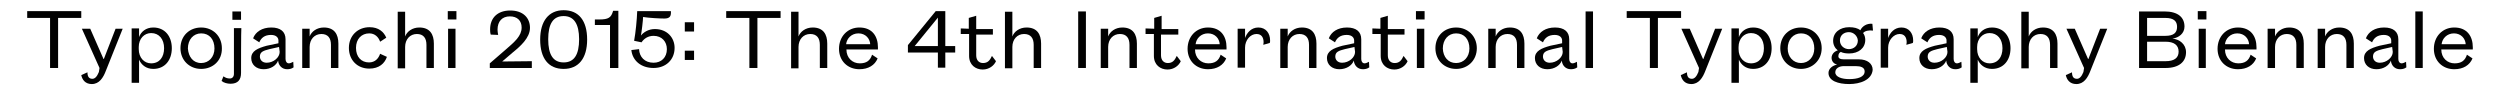 <?xml version="1.0" encoding="utf-8"?>
<!-- Generator: Adobe Illustrator 18.1.1, SVG Export Plug-In . SVG Version: 6.00 Build 0)  -->
<svg version="1.1" id="Layer_1" xmlns="http://www.w3.org/2000/svg" xmlns:xlink="http://www.w3.org/1999/xlink" x="0px" y="0px"
	 viewBox="-8.5 291 809 30" enable-background="new -8.5 291 809 30" xml:space="preserve">
<g>
	<path fill="#010101" d="M7.7,313v-16.2H0.3v-2.2h17.5v2.2h-7.5V313H7.7z"/>
	<path fill="#010101" d="M23.7,313L18,300.3h2.7l4.3,9.8h0.1l3.8-9.8h2.3l-5.4,13.5c-0.9,2.4-2.2,4.4-4.6,4.4
		c-2.1,0-3.1-1.4-3.4-2.9l2-0.9c0,1.4,0.5,2.1,1.6,2.1c0.8,0,1.5-0.7,2.1-2.2L23.7,313z"/>
	<path fill="#010101" d="M36.5,317.8h-2.4v-17.6h2.4v2.8c0.6-1.7,2.2-3.1,4.6-3.1c3.8,0,6,2.9,6,6.7s-2.2,6.7-6,6.7
		c-2.4,0-3.9-1.4-4.6-3V317.8z M36.4,306.9c0,2.8,1.8,4.6,4,4.6c2.7,0,4.2-2,4.2-4.9s-1.6-4.9-4.2-4.9c-2.2,0-4,1.8-4,4.5V306.9z"/>
	<path fill="#010101" d="M56.6,313.3c-3.8,0-6.7-2.8-6.7-6.7c0-4,2.9-6.7,6.7-6.7c3.8,0,6.7,2.8,6.7,6.7
		C63.4,310.6,60.4,313.3,56.6,313.3z M56.6,311.4c2.5,0,4.3-2,4.3-4.7c0-2.9-1.6-4.9-4.3-4.9c-2.5,0-4.3,2-4.3,4.9
		C52.5,309.4,54,311.4,56.6,311.4z"/>
	<path fill="#010101" d="M69.5,314.6c0,2.2-1,3.5-3.4,3.5c-1,0-2.2-0.3-2.9-0.9l0.6-1.5c0.7,0.5,1.3,0.7,2.1,0.7
		c0.7,0,1.3-0.5,1.3-1.5v-14.8h2.4C69.5,300.3,69.5,314.6,69.5,314.6z M66.7,297.4v-2.7h2.8v2.7H66.7z"/>
	<path fill="#010101" d="M73.4,303.4c0.8-2.1,2.9-3.5,5.9-3.5c2.9,0,4.6,1.3,4.6,3.8v6.4c0,0.9,0.5,1.4,1,1.4c0.5,0,0.9-0.2,1.5-0.5
		l0.1,1.8c-0.7,0.5-1.4,0.6-2.1,0.6c-1.7,0-2.8-1.3-2.9-2.8c-0.6,1.6-2.4,2.8-4.7,2.8c-2.4,0-4-1.5-4-3.6c0-2.3,2.1-3.2,5-4l3.8-0.8
		v-0.9c0-0.8-0.6-1.8-2.4-1.8c-2.1,0-3.2,1-3.8,2.4L73.4,303.4z M81.8,306.2l-3.1,0.7c-2,0.5-3.1,0.9-3.1,2.4c0,1,0.7,2,2.2,2
		c2.2,0,4.2-1.7,4.2-3.5L81.8,306.2L81.8,306.2z"/>
	<path fill="#010101" d="M91.7,313h-2.4v-12.7h2.4v2.5c0.6-1.6,2.3-2.9,4.6-2.9c3.4,0,4.7,2.2,4.7,5.2v7.9h-2.4v-7.5
		c0-2.2-1-3.5-3.1-3.5c-2.2,0-3.8,1.7-3.8,4.2V313L91.7,313z"/>
	<path fill="#010101" d="M116.7,309.4c-0.7,2.1-2.5,3.8-5.7,3.8c-3.9,0-6.6-2.8-6.6-6.7c0-3.9,2.8-6.7,6.7-6.7
		c2.9,0,4.6,1.5,5.4,3.4l-2,1.3c-0.5-1.5-1.7-2.7-3.5-2.7c-2.5,0-4.3,1.8-4.3,4.7s1.7,4.7,4.2,4.7c2,0,3.1-1.3,3.6-2.8L116.7,309.4z
		"/>
	<path fill="#010101" d="M122.6,302.8c0.6-1.6,2.3-2.9,4.6-2.9c3.4,0,4.7,2.2,4.7,5.2v7.9h-2.4v-7.5c0-2.2-1-3.5-3.1-3.5
		c-2.2,0-3.8,1.7-3.8,4.2v6.9h-2.4v-18.3h2.4L122.6,302.8L122.6,302.8z"/>
	<path fill="#010101" d="M136.4,294.6h2.8v2.7h-2.8V294.6z M138.9,300.3V313h-2.4v-12.7H138.9z"/>
	<path fill="#010101" d="M163.6,310.8v2.2H150v-1.5l5.2-4.5c2.9-2.5,5.1-4.4,5.1-7.1c0-2.2-1.4-3.6-3.8-3.6c-2.5,0-4,1.6-4,4.3
		c0,0.6,0.1,1,0.2,1.7l-2.4-0.1c-0.2-0.6-0.2-1.3-0.2-1.7c0-3.8,2.5-6.1,6.5-6.1c4.3,0,6.4,2.5,6.4,5.6c0,3.2-3,5.9-5.6,8l-3.4,2.9
		L163.6,310.8L163.6,310.8z"/>
	<path fill="#010101" d="M173.9,313.3c-4.9,0-7.6-3.4-7.6-9.5c0-6,2.8-9.5,7.6-9.5c4.9,0,7.6,3.4,7.6,9.5
		C181.5,309.9,178.7,313.3,173.9,313.3z M173.9,296.2c-3.4,0-5,2.5-5,7.5c0,5,1.6,7.5,5,7.5s5-2.5,5-7.5
		C178.9,298.7,177.2,296.2,173.9,296.2z"/>
	<path fill="#010101" d="M188.9,313v-13.9H184v-1.8h1.4c3,0,3.9-0.6,4.5-2.8h1.7V313H188.9L188.9,313z"/>
	<path fill="#010101" d="M198.3,306.9c0.1,2.5,1.8,4.4,4.7,4.4c2.5,0,4.3-1.7,4.3-4.4c0-2.4-1.6-4.3-4.3-4.3c-1.8,0-3.1,0.9-3.9,2.1
		l-2.4-0.5c0.5-2.7,0.9-6.8,1-9.6h10.9c0.1,1.5-0.2,2.4-2.1,2.4c-1.5,0-5.1-0.2-6.9-0.5c0,1-0.5,5.1-0.7,6c0.8-1,2.4-2.1,4.5-2.1
		c4,0,6.4,2.8,6.4,6.1c0,3.8-2.8,6.5-6.8,6.5c-4,0-6.8-2.3-7.2-5.8L198.3,306.9z"/>
	<path fill="#010101" d="M213.1,298.2h3v3h-3V298.2z M213.1,307.4h3v3h-3V307.4z"/>
	<path fill="#010101" d="M234,313v-16.2h-7.5v-2.2h17.6v2.2h-7.5V313H234z"/>
	<path fill="#010101" d="M249.9,302.8c0.6-1.6,2.3-2.9,4.6-2.9c3.4,0,4.7,2.2,4.7,5.2v7.9h-2.4v-7.5c0-2.2-1-3.5-3.1-3.5
		c-2.2,0-3.8,1.7-3.8,4.2v6.9h-2.4v-18.3h2.4V302.8L249.9,302.8z"/>
	<path fill="#010101" d="M275.5,309.9c-0.9,2.2-3,3.5-5.9,3.5c-3.8,0-6.6-2.7-6.6-6.6c0-4,2.8-6.9,6.6-6.9c4.2,0,6,2.9,6,6.4v0.7
		h-10.2c0,2.8,2,4.5,4.3,4.5c2.2,0,3.4-0.9,4-2.8L275.5,309.9z M273.1,305.3c-0.1-1.8-1.5-3.5-3.8-3.5c-2.3,0-3.8,1.7-4,3.5H273.1z"
		/>
	<path fill="#010101" d="M297.4,305.9h3.2v2.1h-3.2v4.9H295V308h-9.7v-2.4l9-11h3.1L297.4,305.9L297.4,305.9z M287.5,305.9h7.5v-9.2
		L287.5,305.9z"/>
	<path fill="#010101" d="M305,300.3v-3.5l2.4-0.7v4.3h5.4v1.8h-5.4v6.7c0,1.7,1,2.5,2.2,2.5c1.5,0,2.2-0.8,2.9-2.3l1.3,1.7
		c-0.6,1.4-2.2,2.7-4.3,2.7c-2.3,0-4.4-1.5-4.4-4.4V302h-2.7v-1.8L305,300.3L305,300.3z"/>
	<path fill="#010101" d="M319.1,302.8c0.6-1.6,2.3-2.9,4.6-2.9c3.4,0,4.7,2.2,4.7,5.2v7.9H326v-7.5c0-2.2-1-3.5-3.1-3.5
		c-2.2,0-3.8,1.7-3.8,4.2v6.9h-2.4v-18.3h2.4V302.8L319.1,302.8z"/>
	<path fill="#010101" d="M342.9,294.6V313h-2.5v-18.3H342.9z"/>
	<path fill="#010101" d="M350.1,313h-2.4v-12.7h2.4v2.5c0.6-1.6,2.3-2.9,4.6-2.9c3.4,0,4.7,2.2,4.7,5.2v7.9H357v-7.5
		c0-2.2-1-3.5-3.1-3.5c-2.2,0-3.8,1.7-3.8,4.2V313L350.1,313z"/>
	<path fill="#010101" d="M365,300.3v-3.5l2.4-0.7v4.3h5.4v1.8h-5.6v6.7c0,1.7,1,2.5,2.2,2.5c1.5,0,2.2-0.8,2.9-2.3l1.3,1.7
		c-0.6,1.4-2.2,2.7-4.3,2.7c-2.3,0-4.4-1.5-4.4-4.4V302h-2.7v-1.8L365,300.3L365,300.3z"/>
	<path fill="#010101" d="M388.3,309.9c-0.9,2.2-3,3.5-5.9,3.5c-3.8,0-6.6-2.7-6.6-6.6c0-4,2.8-6.9,6.6-6.9c4.2,0,6,2.9,6,6.4v0.7
		h-10.2c0,2.8,2,4.5,4.3,4.5c2.2,0,3.4-0.9,4-2.8L388.3,309.9z M386.2,305.3c-0.1-1.8-1.5-3.5-3.8-3.5c-2.3,0-3.8,1.7-4,3.5H386.2z"
		/>
	<path fill="#010101" d="M394.4,306.4v6.5H392v-12.6h2.4v3c0.6-1.7,2-3.4,4.3-3.4c2.4,0,3.8,1.8,3.8,4.2c0,0.2,0,0.6-0.1,0.8
		l-2.1,0.6c0-0.2,0.1-0.6,0.1-0.8c0-1.6-0.7-2.7-2.3-2.7C396.1,302,394.4,304,394.4,306.4z"/>
	<path fill="#010101" d="M408.2,313h-2.4v-12.7h2.4v2.5c0.6-1.6,2.3-2.9,4.6-2.9c3.4,0,4.7,2.2,4.7,5.2v7.9h-2.4v-7.5
		c0-2.2-1-3.5-3.1-3.5c-2.2,0-3.8,1.7-3.8,4.2V313L408.2,313z"/>
	<path fill="#010101" d="M421.5,303.4c0.8-2.1,2.9-3.5,5.9-3.5c2.9,0,4.6,1.3,4.6,3.8v6.4c0,0.9,0.5,1.4,1,1.4
		c0.5,0,0.9-0.2,1.5-0.5l0.1,1.8c-0.7,0.5-1.4,0.6-2.1,0.6c-1.7,0-2.8-1.3-2.9-2.8c-0.6,1.6-2.4,2.8-4.7,2.8c-2.4,0-4-1.5-4-3.6
		c0-2.3,2.1-3.2,5-4l3.8-0.8v-0.9c0-0.8-0.6-1.8-2.4-1.8c-2.1,0-3.2,1-3.8,2.4L421.5,303.4z M429.8,306.2l-3.1,0.7
		c-2,0.5-3.1,0.9-3.1,2.4c0,1,0.7,2,2.2,2c2.2,0,4.2-1.7,4.2-3.5L429.8,306.2L429.8,306.2z"/>
	<path fill="#010101" d="M438.2,300.3v-3.5l2.4-0.7v4.3h5.4v1.8h-5.4v6.7c0,1.7,1,2.5,2.2,2.5c1.5,0,2.2-0.8,2.9-2.3l1.3,1.7
		c-0.6,1.4-2.2,2.7-4.3,2.7c-2.3,0-4.4-1.5-4.4-4.4V302h-2.7v-1.8L438.2,300.3L438.2,300.3z"/>
	<path fill="#010101" d="M449.7,294.6h2.8v2.7h-2.8V294.6z M452.4,300.3V313H450v-12.7H452.4z"/>
	<path fill="#010101" d="M462.7,313.3c-3.8,0-6.7-2.8-6.7-6.7c0-4,2.9-6.7,6.7-6.7s6.7,2.8,6.7,6.7S466.5,313.3,462.7,313.3z
		 M462.7,311.4c2.5,0,4.3-2,4.3-4.7c0-2.9-1.6-4.9-4.3-4.9c-2.5,0-4.3,2-4.3,4.9C458.5,309.4,460.1,311.4,462.7,311.4z"/>
	<path fill="#010101" d="M475.5,313h-2.4v-12.7h2.4v2.5c0.6-1.6,2.3-2.9,4.6-2.9c3.4,0,4.7,2.2,4.7,5.2v7.9h-2.4v-7.5
		c0-2.2-1-3.5-3.1-3.5c-2.2,0-3.8,1.7-3.8,4.2V313L475.5,313z"/>
	<path fill="#010101" d="M488.8,303.4c0.8-2.1,2.9-3.5,5.9-3.5c2.9,0,4.6,1.3,4.6,3.8v6.4c0,0.9,0.5,1.4,1,1.4s0.9-0.2,1.5-0.5
		l0.1,1.8c-0.7,0.5-1.4,0.6-2.1,0.6c-1.7,0-2.8-1.3-2.9-2.8c-0.6,1.6-2.4,2.8-4.7,2.8c-2.4,0-4-1.5-4-3.6c0-2.3,2.1-3.2,5-4l3.8-0.8
		v-0.9c0-0.8-0.6-1.8-2.4-1.8c-2.1,0-3.2,1-3.8,2.4L488.8,303.4z M497,306.2l-3.1,0.7c-2,0.5-3.1,0.9-3.1,2.4c0,1,0.7,2,2.2,2
		c2.2,0,4.2-1.7,4.2-3.5L497,306.2L497,306.2z"/>
	<path fill="#010101" d="M507,294.6V313h-2.4v-18.3H507z"/>
	<path fill="#010101" d="M525.4,313v-16.2h-7.5v-2.2h17.6v2.2H528V313H525.4z"/>
	<path fill="#010101" d="M541.3,313l-5.7-12.7h2.7l4.3,9.8h0.1l3.8-9.8h2.3l-5.4,13.5c-0.9,2.4-2.2,4.4-4.6,4.4
		c-2.1,0-3.1-1.4-3.4-2.9l2-0.9c0,1.4,0.5,2.1,1.6,2.1c0.8,0,1.5-0.7,2.1-2.2L541.3,313z"/>
	<path fill="#010101" d="M554.2,317.8h-2.4v-17.6h2.4v2.8c0.6-1.7,2.2-3.1,4.6-3.1c3.8,0,6,2.9,6,6.7s-2.2,6.7-6,6.7
		c-2.4,0-3.9-1.4-4.6-3V317.8z M554.1,306.9c0,2.8,1.8,4.6,4,4.6c2.7,0,4.2-2,4.2-4.9s-1.6-4.9-4.2-4.9c-2.2,0-4,1.8-4,4.5V306.9z"
		/>
	<path fill="#010101" d="M574.3,313.3c-3.8,0-6.7-2.8-6.7-6.7c0-4,2.9-6.7,6.7-6.7s6.7,2.8,6.7,6.7S578,313.3,574.3,313.3z
		 M574.3,311.4c2.5,0,4.3-2,4.3-4.7c0-2.9-1.6-4.9-4.3-4.9c-2.5,0-4.3,2-4.3,4.9C570,309.4,571.8,311.4,574.3,311.4z"/>
	<path fill="#010101" d="M589.9,318.2c-3.5,0-6.7-1-6.7-3.6c0-1.4,1.3-2.4,2.8-2.7c-1.3-0.3-1.8-1.3-1.8-2.2c0-1,0.7-2,2-2.4
		c-0.9-0.7-1.5-1.8-1.5-3.1c0-2.7,2.2-4.4,5.2-4.4c1.5,0,2.8,0.3,3.6,1c0.6-1.3,2.1-2.3,3.9-2.1l0.2,2.2c-1.3-0.2-2.7,0.1-3.2,0.8
		c0.5,0.6,0.7,1.5,0.7,2.2c0,2.7-2.2,4.4-5.2,4.4c-0.9,0-2-0.1-2.7-0.5c-0.5,0.2-0.8,0.7-0.8,1.4c0,0.6,0.5,1,1.7,1h4.9
		c2.8,0,4.5,1.4,4.5,3.4C597.2,316.9,593.4,318.2,589.9,318.2z M589.9,316.6c2.8,0,5-0.7,5-2.5c0-1.3-1.3-1.7-2.8-1.7h-4
		c-1.4,0-2.7,0.7-2.7,2C585.4,315.9,587.5,316.6,589.9,316.6z M589.8,301.4c-1.6,0-2.9,1-2.9,2.7c0,1.7,1.4,2.8,2.9,2.8
		s2.9-1,2.9-2.8C592.6,302.6,591.3,301.4,589.8,301.4z"/>
	<path fill="#010101" d="M602.5,306.4v6.5h-2.4v-12.6h2.4v3c0.6-1.7,2-3.4,4.3-3.4c2.4,0,3.8,1.8,3.8,4.2c0,0.2,0,0.6-0.1,0.8
		l-2.1,0.6c0-0.2,0.1-0.6,0.1-0.8c0-1.6-0.7-2.7-2.3-2.7C604.3,302,602.5,304,602.5,306.4z"/>
	<path fill="#010101" d="M613.2,303.4c0.8-2.1,2.9-3.5,5.9-3.5c2.9,0,4.6,1.3,4.6,3.8v6.4c0,0.9,0.5,1.4,1,1.4s0.9-0.2,1.5-0.5
		l0.1,1.8c-0.7,0.5-1.4,0.6-2.1,0.6c-1.7,0-2.8-1.3-2.9-2.8c-0.6,1.6-2.4,2.8-4.7,2.8c-2.4,0-4-1.5-4-3.6c0-2.3,2.1-3.2,5-4l3.8-0.8
		v-0.9c0-0.8-0.6-1.8-2.4-1.8c-2.1,0-3.2,1-3.8,2.4L613.2,303.4z M621.5,306.2l-3.1,0.7c-2,0.5-3.1,0.9-3.1,2.4c0,1,0.7,2,2.2,2
		c2.2,0,4.2-1.7,4.2-3.5L621.5,306.2L621.5,306.2z"/>
	<path fill="#010101" d="M631.5,317.8h-2.4v-17.6h2.4v2.8c0.6-1.7,2.2-3.1,4.6-3.1c3.8,0,6,2.9,6,6.7s-2.2,6.7-6,6.7
		c-2.4,0-3.9-1.4-4.6-3V317.8z M631.3,306.9c0,2.8,1.8,4.6,4,4.6c2.7,0,4.2-2,4.2-4.9s-1.6-4.9-4.2-4.9c-2.2,0-4,1.8-4,4.5V306.9z"
		/>
	<path fill="#010101" d="M648,302.8c0.6-1.6,2.3-2.9,4.6-2.9c3.4,0,4.7,2.2,4.7,5.2v7.9h-2.4v-7.5c0-2.2-1-3.5-3.1-3.5
		c-2.2,0-3.8,1.7-3.8,4.2v6.9h-2.4v-18.3h2.4L648,302.8L648,302.8z"/>
	<path fill="#010101" d="M665.9,313l-5.7-12.7h2.7l4.3,9.8h0.1l3.8-9.8h2.3l-5.4,13.5c-0.9,2.4-2.2,4.4-4.6,4.4
		c-2.1,0-3.1-1.4-3.4-2.9l2-0.9c0,1.4,0.5,2.1,1.6,2.1c0.8,0,1.5-0.7,2.1-2.2L665.9,313z"/>
	<path fill="#010101" d="M698.9,307.9c0,3.1-2.3,5.1-6.6,5.1h-8.6v-18.3h8.2c4.5,0,6.5,2,6.5,4.9c0,2.2-1.8,3.6-3.9,3.9
		C696.8,303.7,698.9,305.3,698.9,307.9z M686.3,302.6h5.9c2.7,0,3.8-1,3.8-2.9c0-1.8-1-2.9-3.8-2.9h-5.9V302.6z M686.3,304.4v6.4h6
		c2.7,0,4.2-1,4.2-3.1c0-2.1-1.5-3.2-4.2-3.2H686.3L686.3,304.4z"/>
	<path fill="#010101" d="M702.7,294.6h2.8v2.7h-2.8V294.6z M705.3,300.3V313H703v-12.7H705.3z"/>
	<path fill="#010101" d="M721.6,309.9c-0.9,2.2-3,3.5-5.9,3.5c-3.8,0-6.6-2.7-6.6-6.6c0-4,2.8-6.9,6.6-6.9c4.2,0,6,2.9,6,6.4v0.7
		h-10.2c0,2.8,2,4.5,4.3,4.5c2.2,0,3.4-0.9,4-2.8L721.6,309.9z M719.3,305.3c-0.1-1.8-1.5-3.5-3.8-3.5c-2.3,0-3.8,1.7-4,3.5H719.3z"
		/>
	<path fill="#010101" d="M727.7,313h-2.4v-12.7h2.4v2.5c0.6-1.6,2.3-2.9,4.6-2.9c3.4,0,4.7,2.2,4.7,5.2v7.9h-2.4v-7.5
		c0-2.2-1-3.5-3.1-3.5c-2.2,0-3.8,1.7-3.8,4.2L727.7,313L727.7,313z"/>
	<path fill="#010101" d="M743.9,313h-2.4v-12.7h2.4v2.5c0.6-1.6,2.3-2.9,4.6-2.9c3.4,0,4.7,2.2,4.7,5.2v7.9h-2.4v-7.5
		c0-2.2-1-3.5-3.1-3.5c-2.2,0-3.8,1.7-3.8,4.2L743.9,313L743.9,313z"/>
	<path fill="#010101" d="M757.1,303.4c0.8-2.1,2.9-3.5,5.9-3.5c2.9,0,4.6,1.3,4.6,3.8v6.4c0,0.9,0.5,1.4,1,1.4s0.9-0.2,1.5-0.5
		l0.1,1.8c-0.7,0.5-1.4,0.6-2.1,0.6c-1.7,0-2.8-1.3-2.9-2.8c-0.6,1.6-2.4,2.8-4.7,2.8c-2.4,0-4-1.5-4-3.6c0-2.3,2.1-3.2,5-4l3.8-0.8
		v-0.9c0-0.8-0.6-1.8-2.4-1.8c-2.1,0-3.2,1-3.8,2.4L757.1,303.4z M765.6,306.2l-3.1,0.7c-2,0.5-3.1,0.9-3.1,2.4c0,1,0.7,2,2.2,2
		c2.2,0,4.2-1.7,4.2-3.5L765.6,306.2L765.6,306.2z"/>
	<path fill="#010101" d="M775.5,294.6V313h-2.4v-18.3H775.5z"/>
	<path fill="#010101" d="M791.6,309.9c-0.9,2.2-3,3.5-5.9,3.5c-3.8,0-6.6-2.7-6.6-6.6c0-4,2.8-6.9,6.6-6.9c4.2,0,6,2.9,6,6.4v0.7
		h-10.2c0,2.8,2,4.5,4.3,4.5c2.2,0,3.4-0.9,4-2.8L791.6,309.9z M789.4,305.3c-0.1-1.8-1.5-3.5-3.8-3.5c-2.3,0-3.8,1.7-4,3.5H789.4z"
		/>
</g>
</svg>
